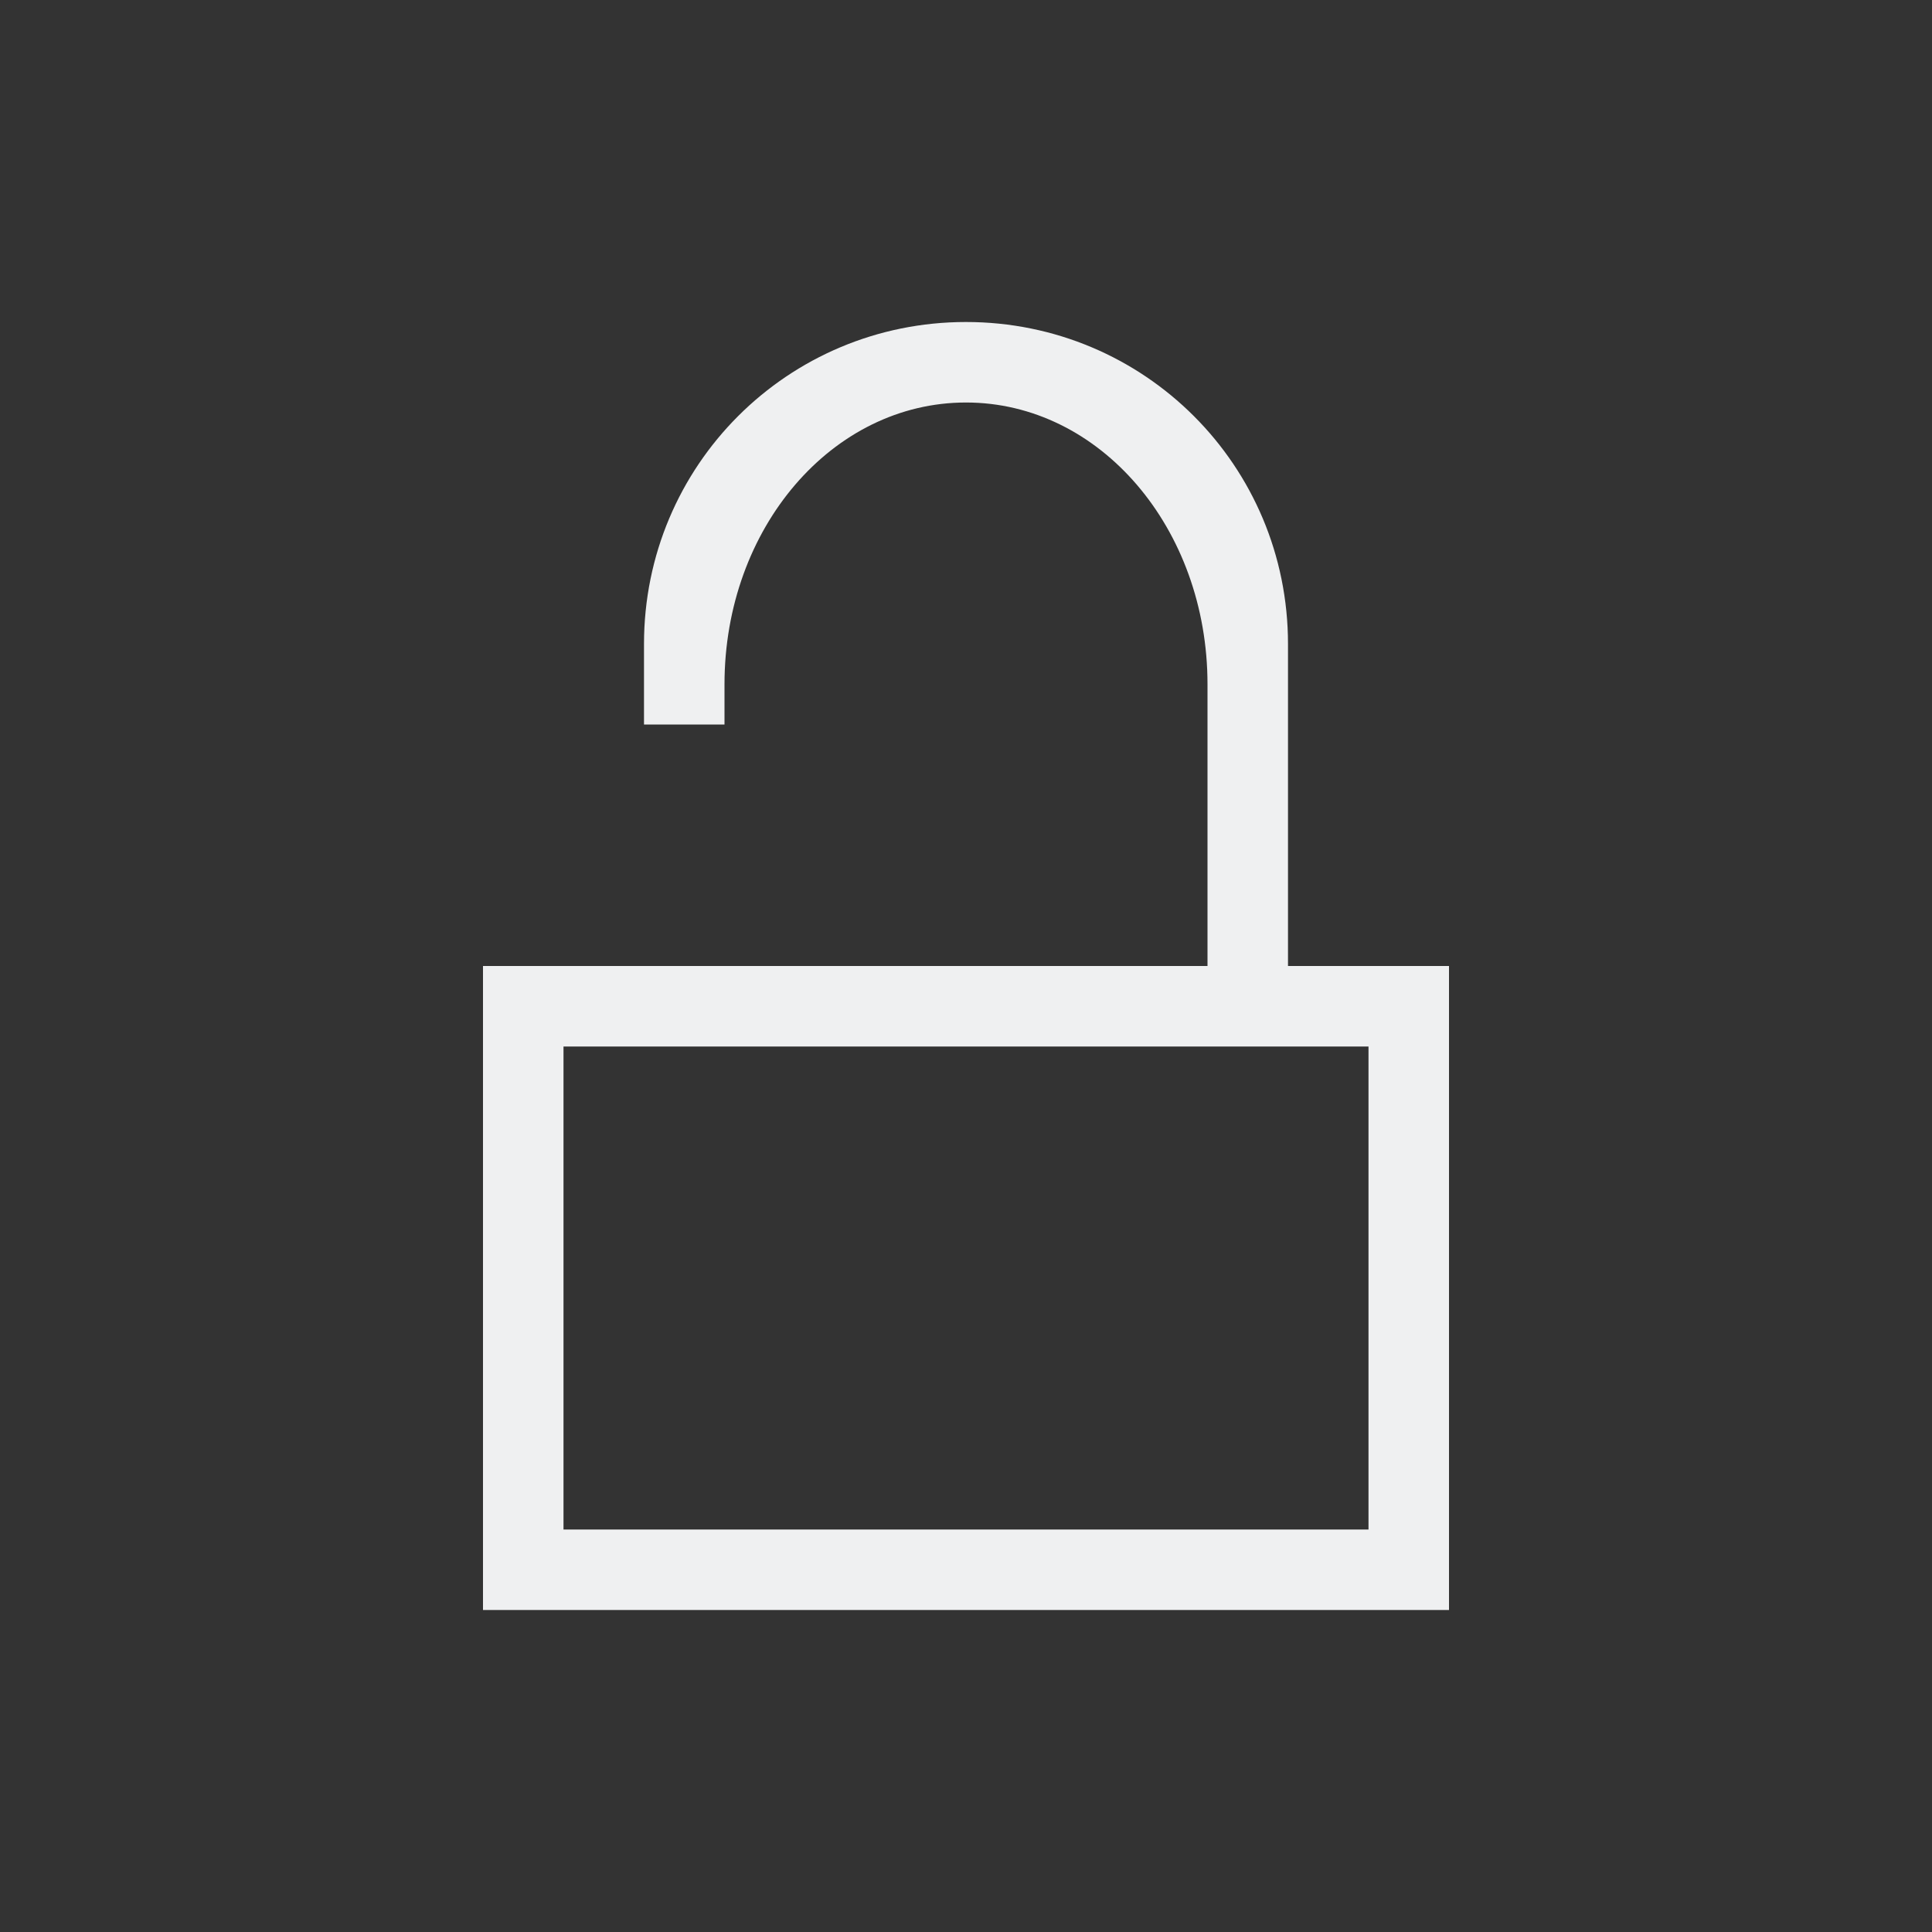 <svg viewBox="0 0 24 24" xmlns="http://www.w3.org/2000/svg"><rect x="0" y="0" width="24" height="24" fill="#333333" stroke="none"/><path d="m12 4c-2.216 0-4 1.784-4 4v1h1v-.5c0-1.939 1.338-3.5 3-3.5s3 1.561 3 3.5v3.5h-5-1-1-1-1v1 7h1 10 1v-8h-1-1v-4c0-2.216-1.784-4-4-4zm-5 9h10v6h-10z" fill="#eff0f1"/></svg>